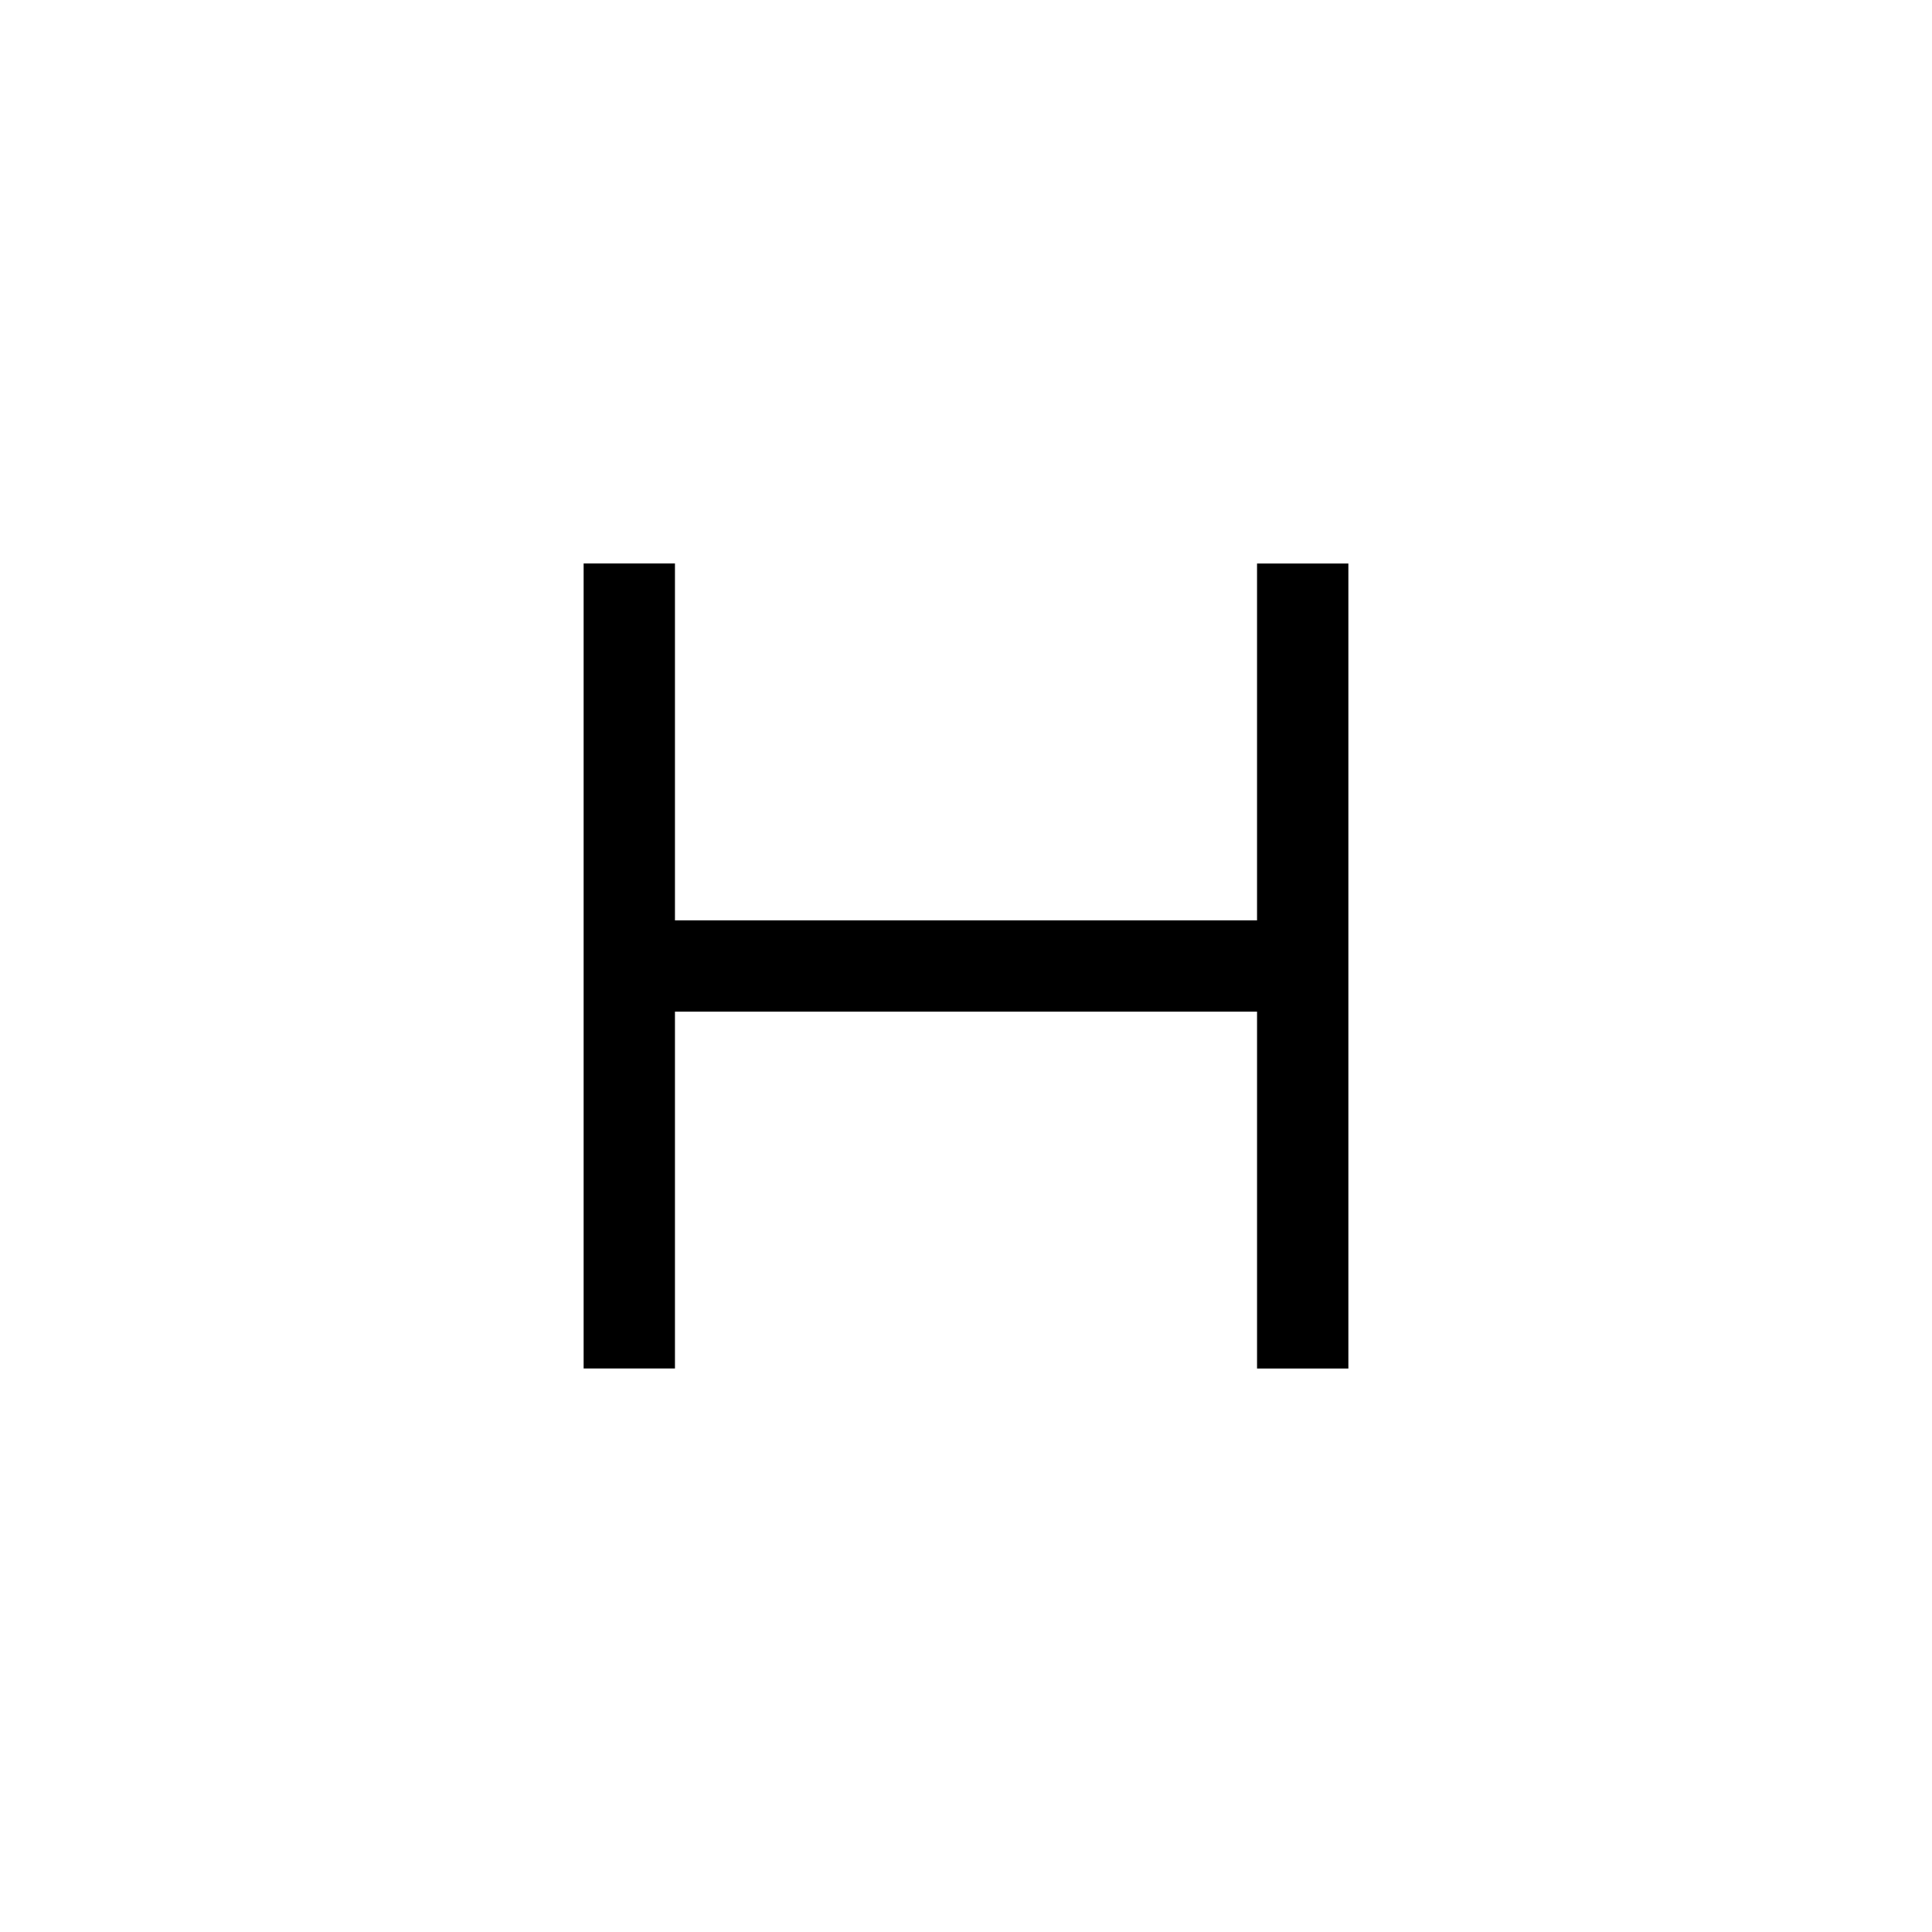 <svg xmlns="http://www.w3.org/2000/svg" width="48" height="48" viewBox="0 -960 960 960"><path d="M290.001-280v-400h45.383v177.308h289.232V-680h45.383v400h-45.383v-177.308H335.384V-280h-45.383Z"/></svg>